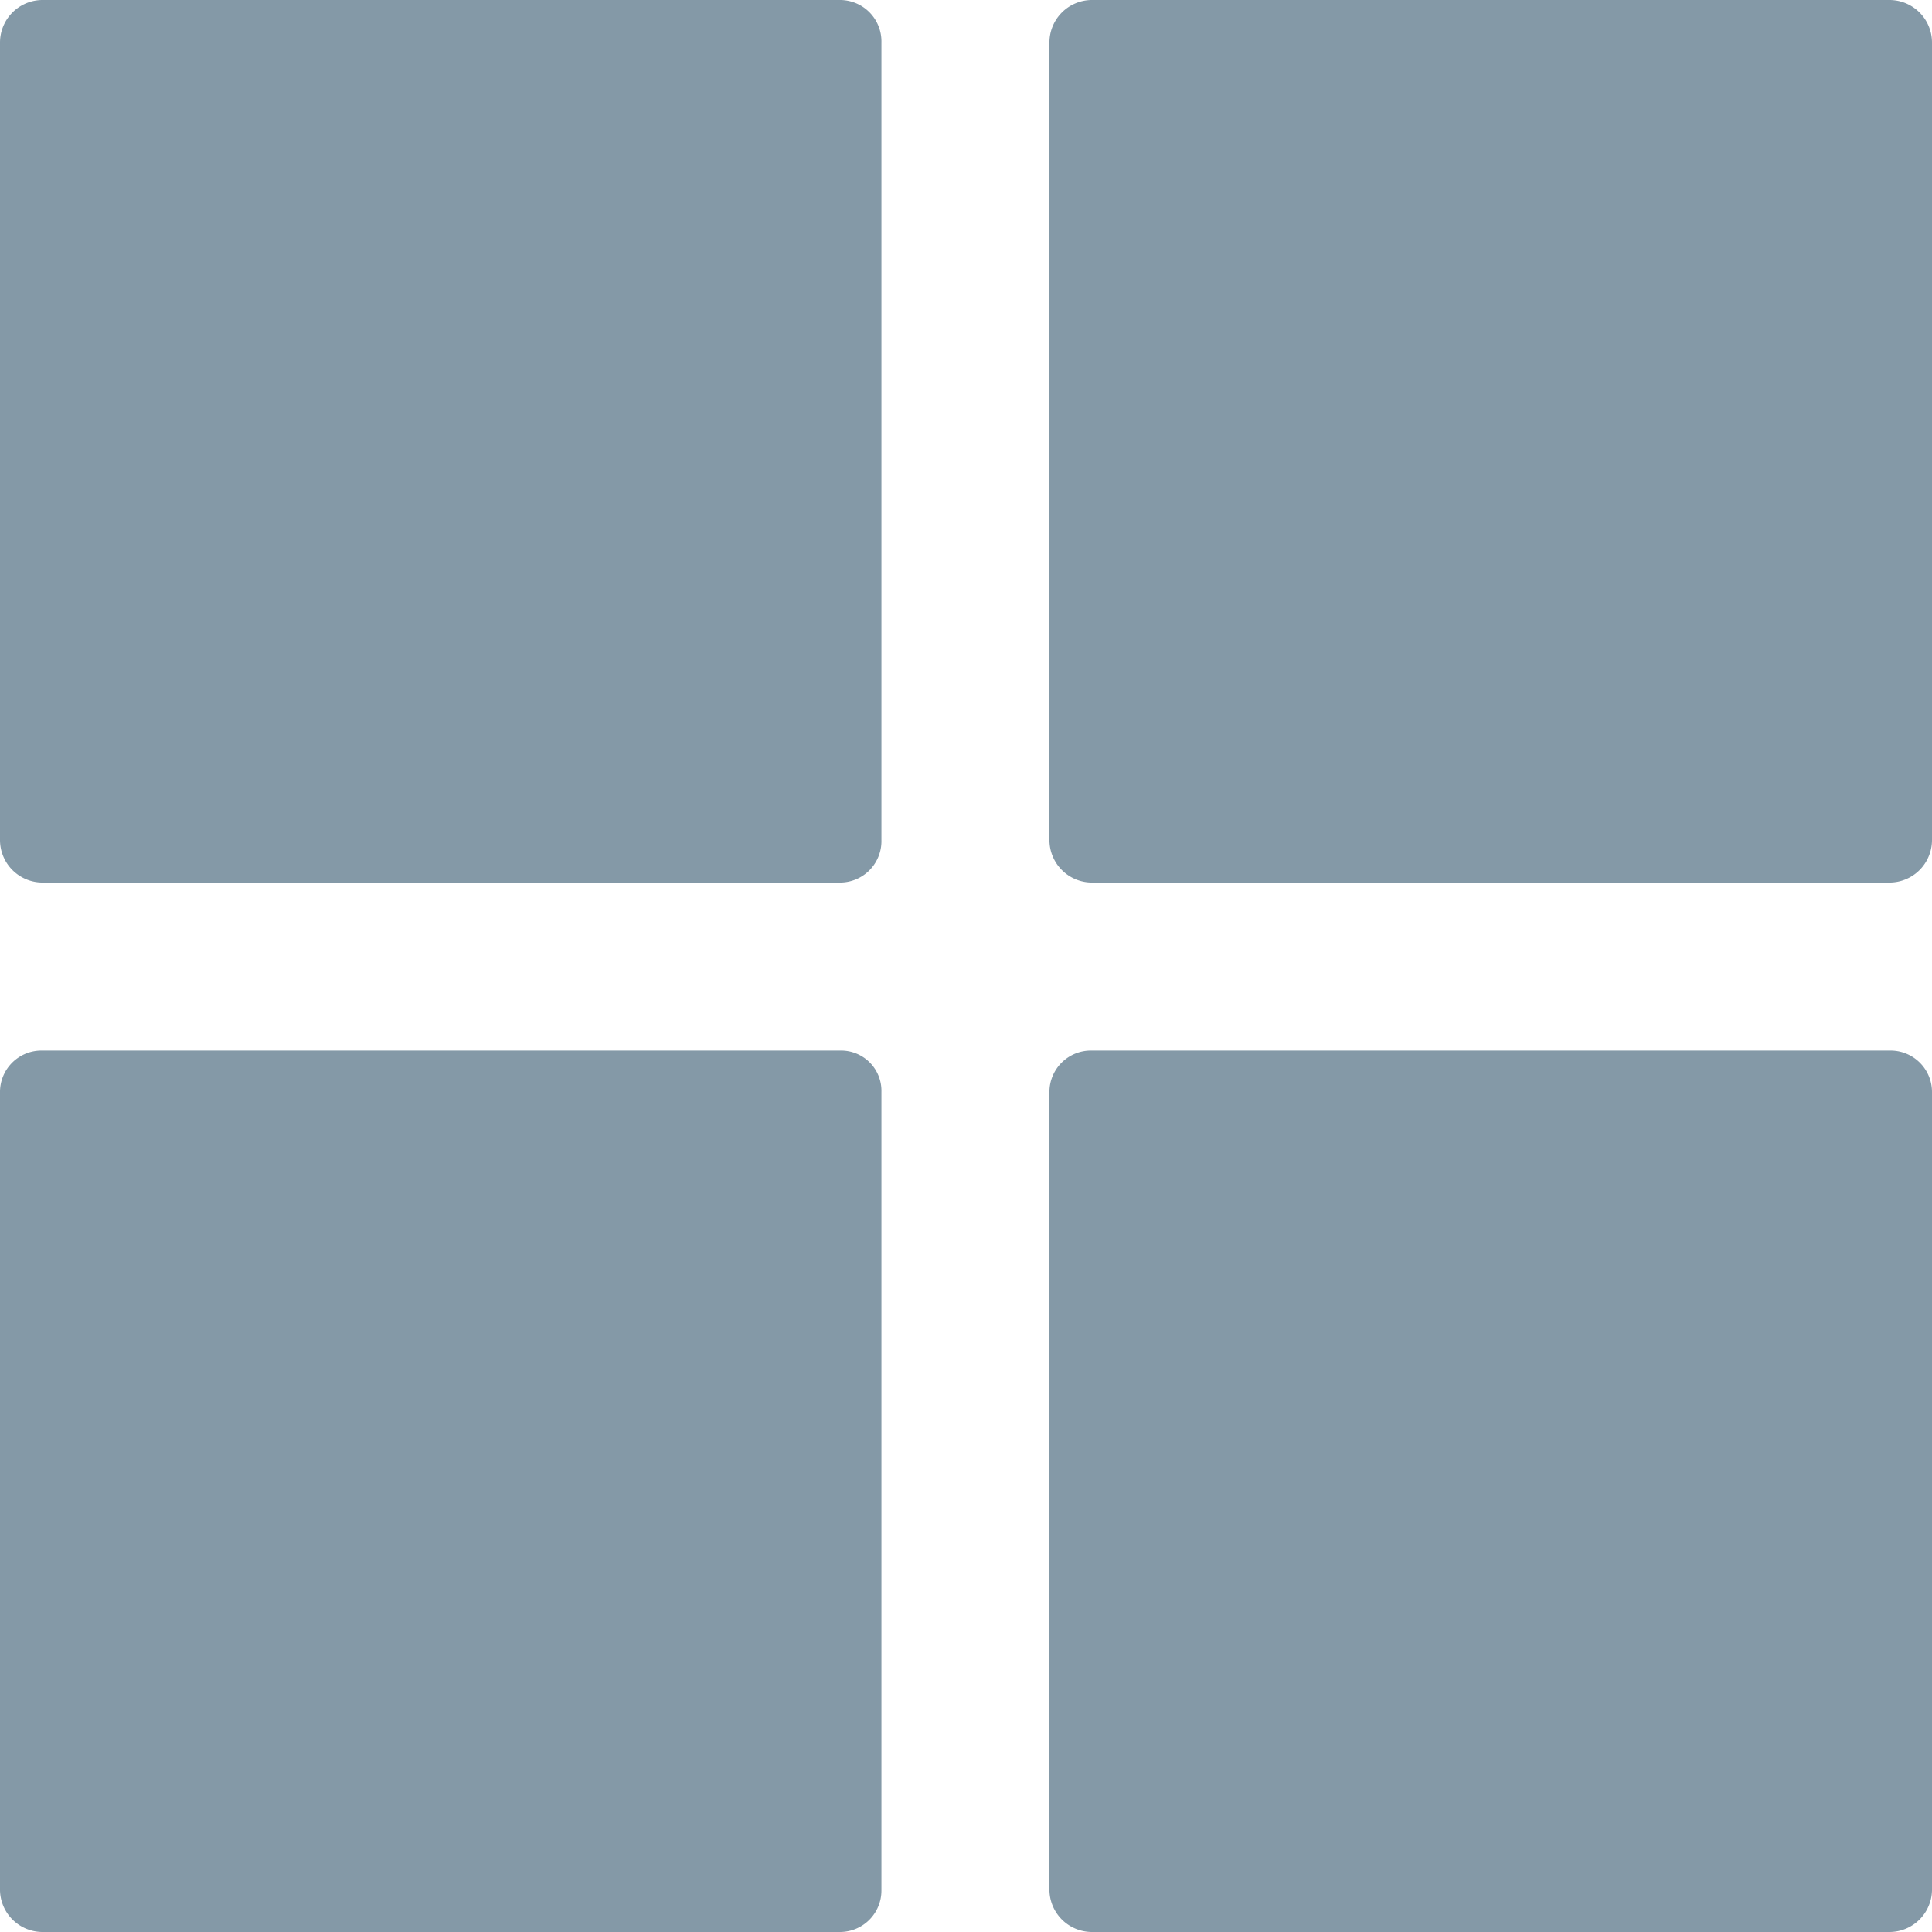 <svg xmlns="http://www.w3.org/2000/svg" viewBox="0 0 17.25 17.25"><defs><style>.cls-1{fill:#8499a7;}</style></defs><g id="Layer_2" data-name="Layer 2"><g id="Layer_1-2" data-name="Layer 1"><path class="cls-1" d="M16.87,0H9.75a.38.38,0,0,0-.38.38V7.5a.38.38,0,0,0,.38.38h7.12a.38.38,0,0,0,.38-.38V.38A.38.38,0,0,0,16.87,0Zm0,9.38H9.75a.37.37,0,0,0-.38.37v7.13a.38.38,0,0,0,.38.37h7.12a.38.38,0,0,0,.38-.37V9.75A.37.37,0,0,0,16.87,9.38ZM7.5,0H.38A.38.38,0,0,0,0,.38V7.5a.38.38,0,0,0,.38.38H7.5a.37.37,0,0,0,.37-.38V.38A.37.37,0,0,0,7.5,0Zm0,9.38H.38A.37.37,0,0,0,0,9.75v7.13a.38.38,0,0,0,.38.37H7.5a.37.37,0,0,0,.37-.37V9.75A.36.36,0,0,0,7.5,9.38Z"/></g></g></svg>